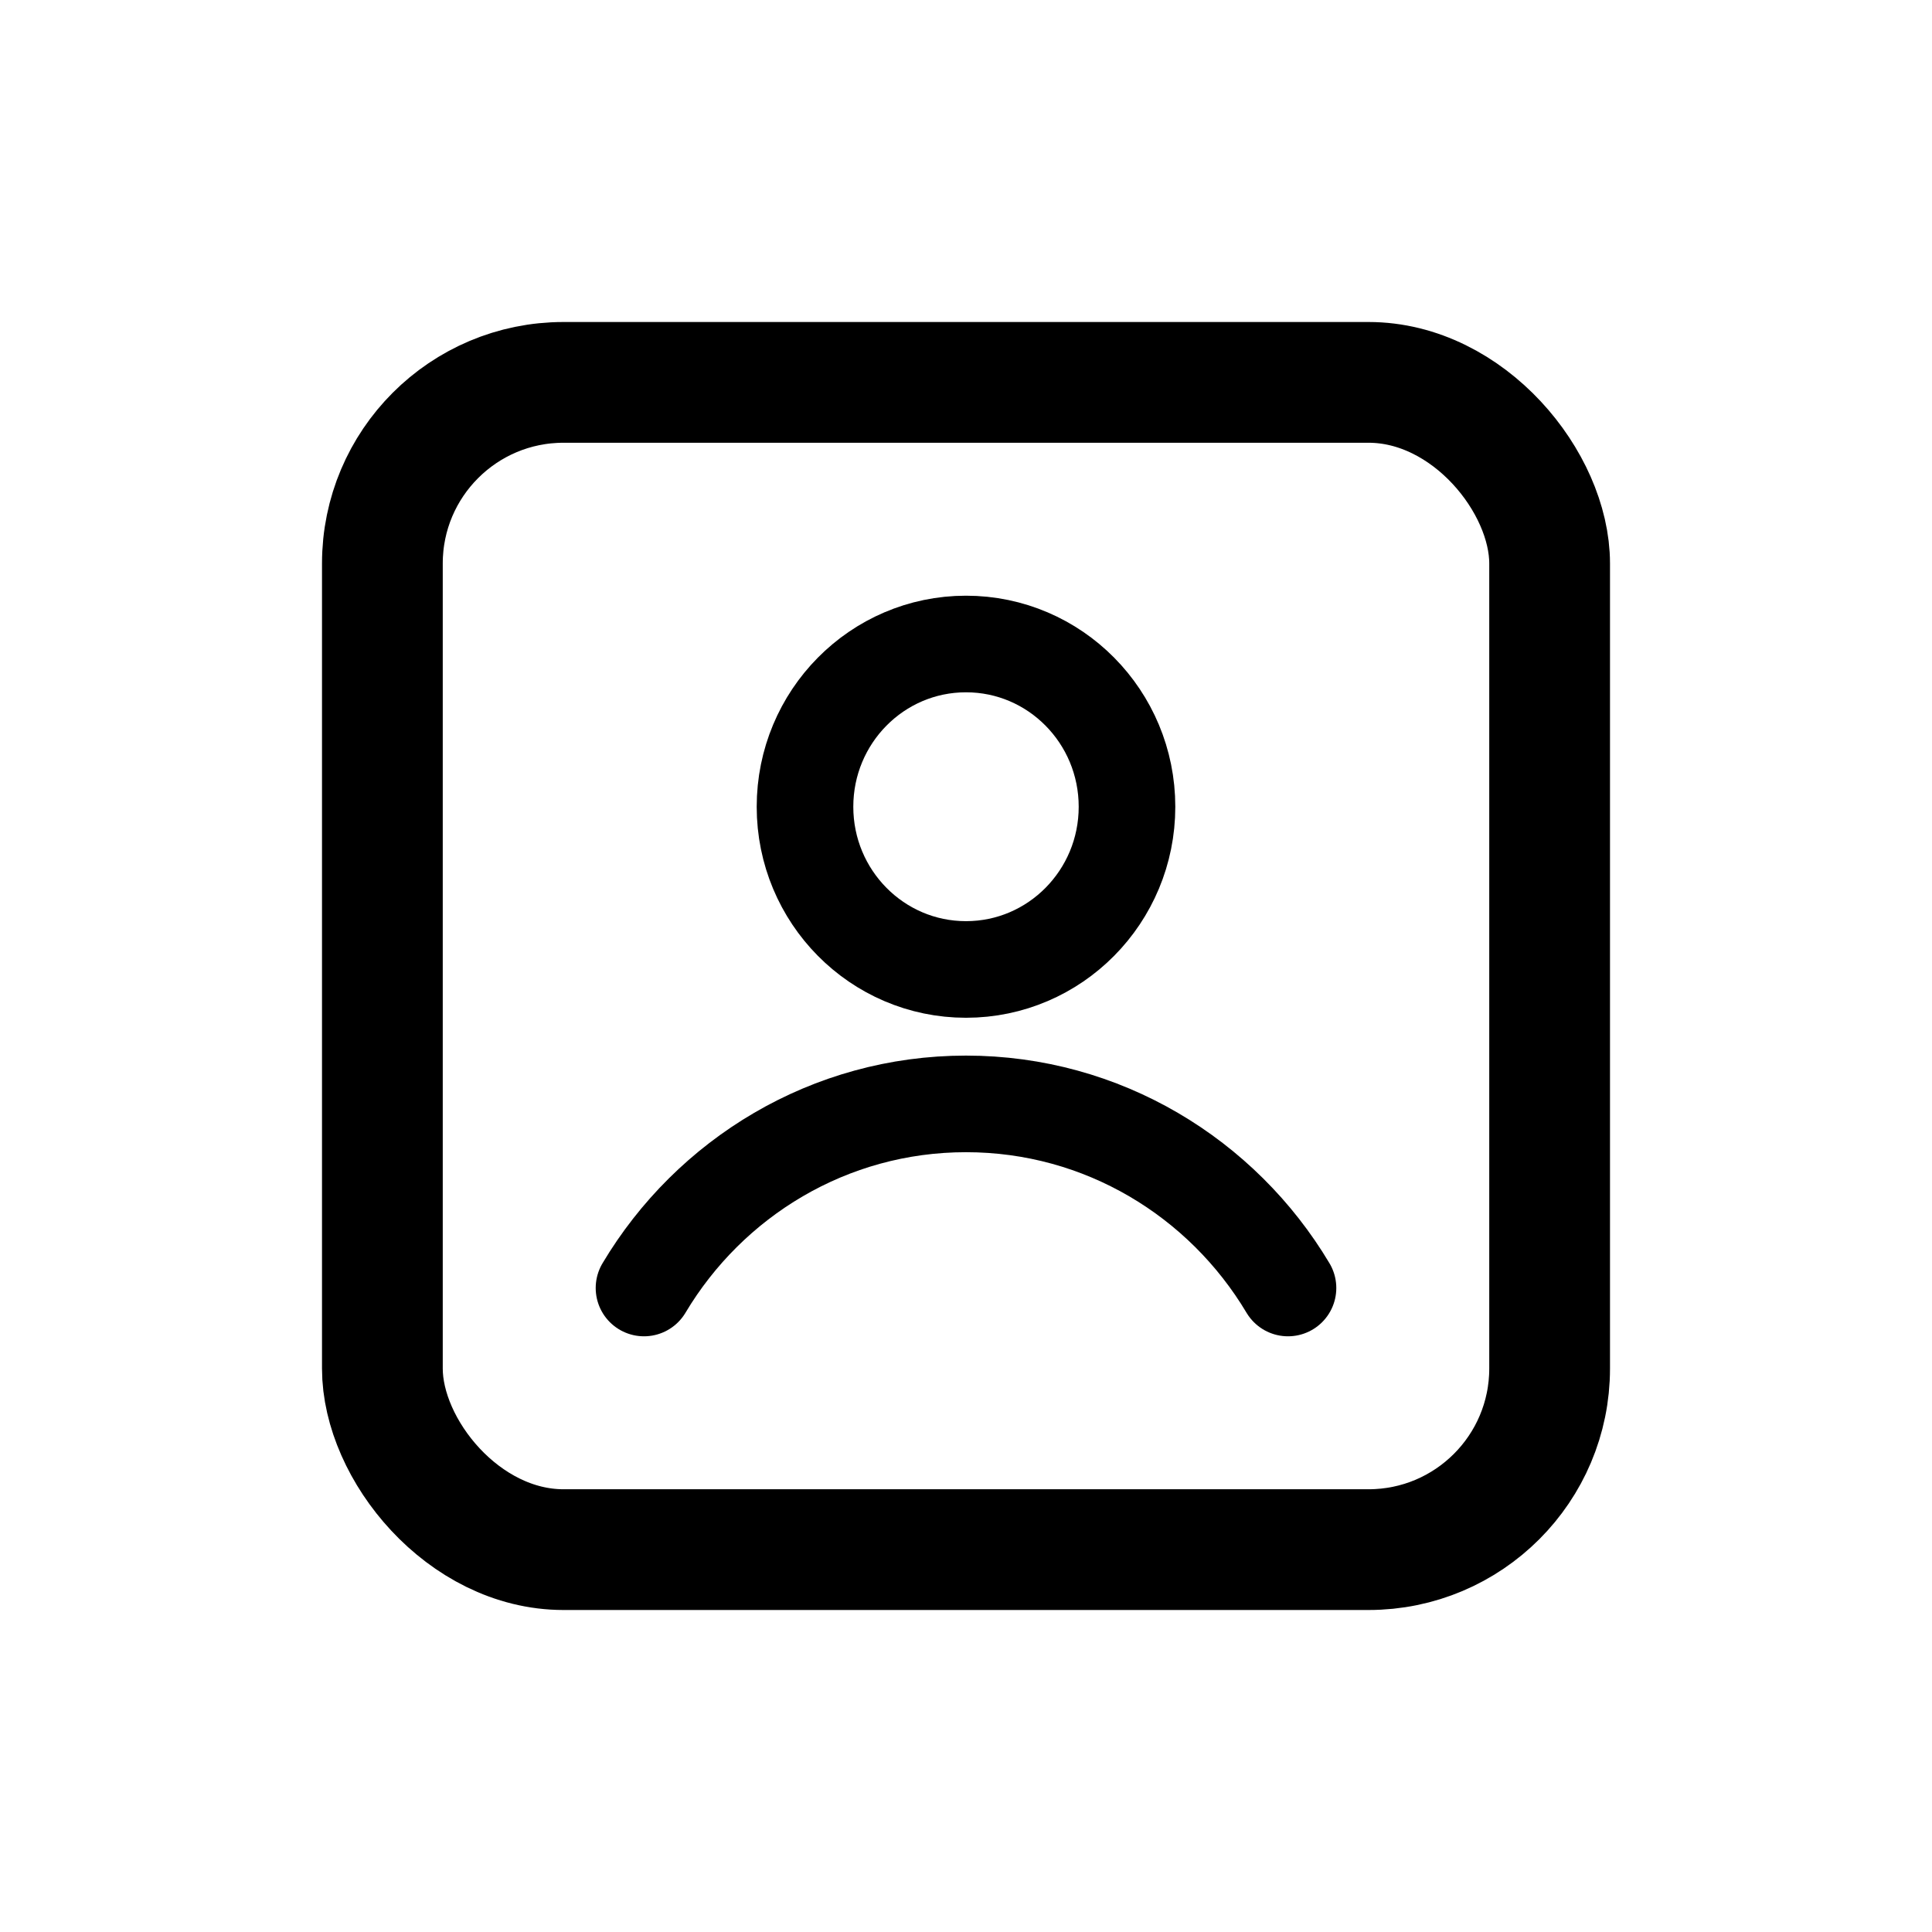 <svg width="24" height="24" viewBox="0 0 24 24" fill="none" xmlns="http://www.w3.org/2000/svg">
<rect x="4.75" y="4.75" width="14.5" height="14.5" rx="2.25" stroke="black" stroke-width="1.5"/>
<path d="M12 12.043C13.105 12.043 14 11.138 14 10.022C14 8.905 13.105 8 12 8C10.895 8 10 8.905 10 10.022C10 11.138 10.895 12.043 12 12.043Z" stroke="black" stroke-width="1.2" stroke-linecap="round" stroke-linejoin="round"/>
<path d="M8 16C8.817 14.63 10.303 13.713 12 13.713C13.697 13.713 15.183 14.63 16 16" stroke="black" stroke-width="1.2" stroke-linecap="round" stroke-linejoin="round"/>
</svg>
